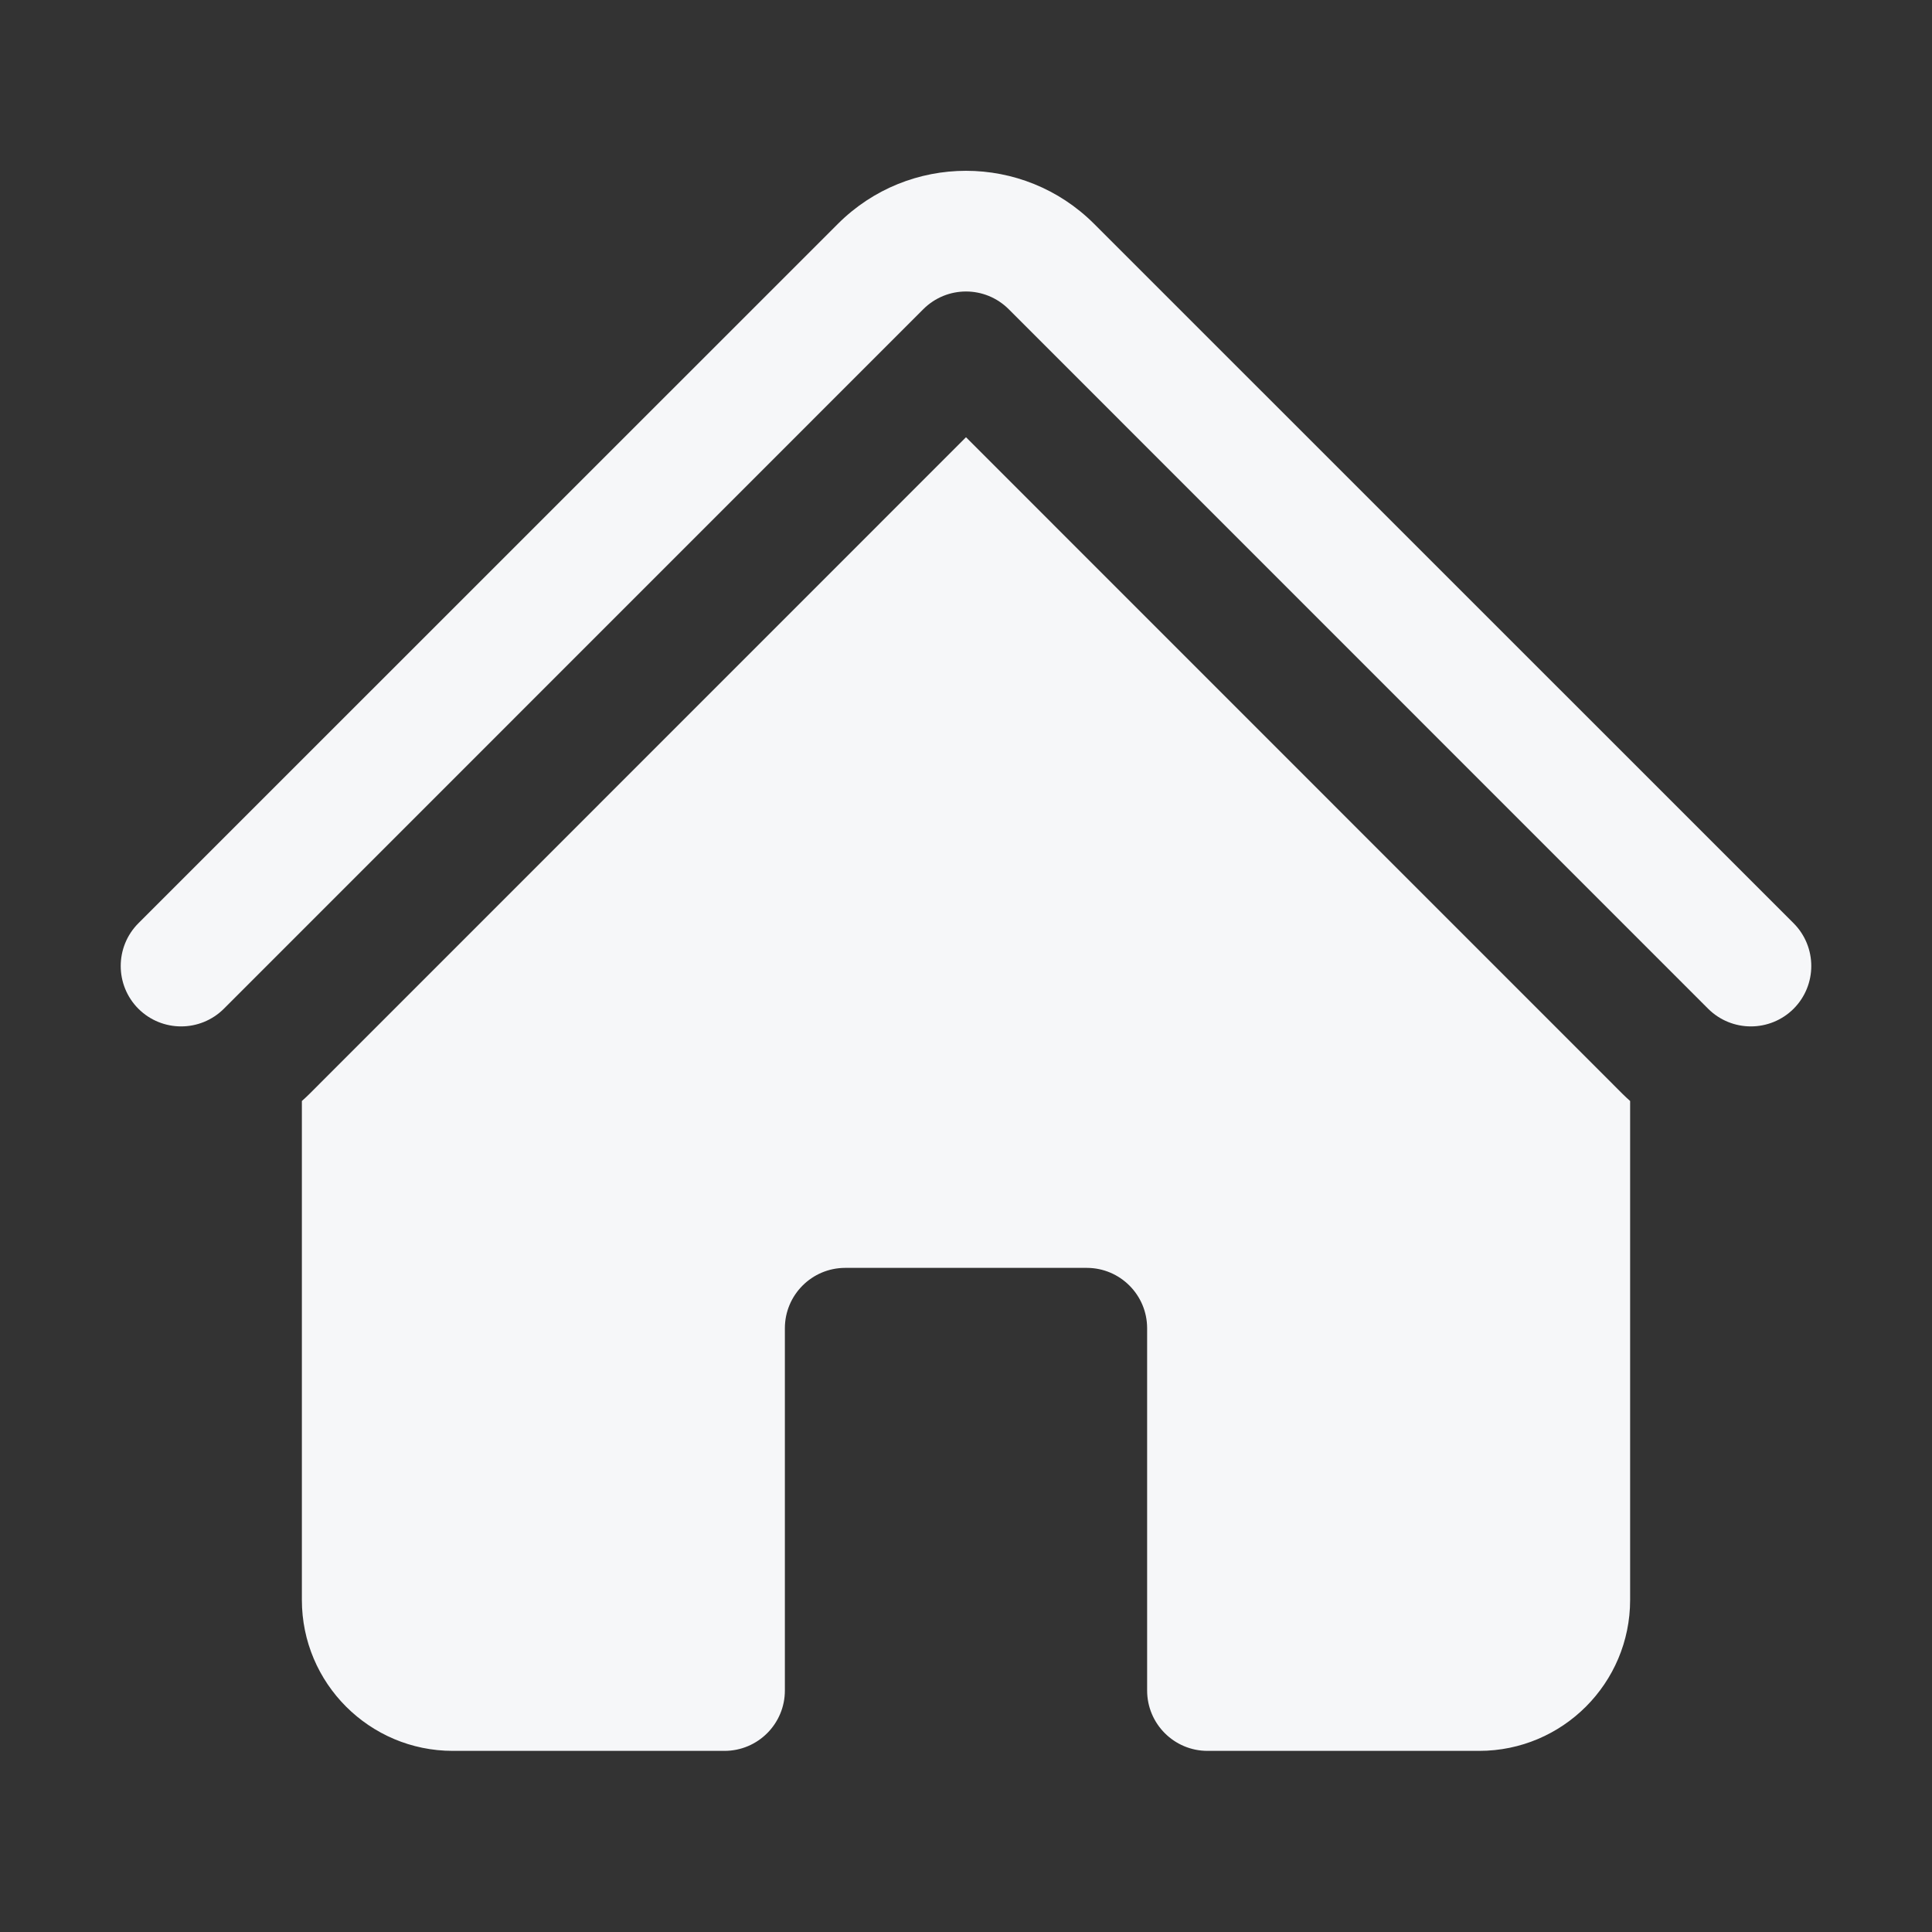 <svg width="16" height="16" viewBox="0 0 16 16" fill="none" xmlns="http://www.w3.org/2000/svg">
<rect x="0" y="0" width="16" height="16" fill="#333333" stroke="none"/>
<g id="heroicons-solid/home">
<g id="Union">
<path d="M7.646 2.561C7.842 2.365 8.158 2.365 8.354 2.561L14.146 8.354C14.342 8.549 14.658 8.549 14.854 8.354C15.049 8.158 15.049 7.842 14.854 7.646L9.061 1.854C8.475 1.268 7.525 1.268 6.939 1.854L1.146 7.646C0.951 7.842 0.951 8.158 1.146 8.354C1.342 8.549 1.658 8.549 1.854 8.354L7.646 2.561Z" fill="#F6F7F9"/>
<path d="M8 3.621L13.439 9.061C13.459 9.08 13.479 9.1 13.5 9.118V13.25C13.5 13.94 12.94 14.5 12.25 14.5H10C9.724 14.5 9.5 14.276 9.5 14V11C9.5 10.724 9.276 10.5 9 10.5H7C6.724 10.5 6.5 10.724 6.5 11V14C6.5 14.276 6.276 14.5 6 14.5H3.75C3.06 14.5 2.5 13.94 2.5 13.25V9.118C2.521 9.1 2.541 9.08 2.561 9.061L8 3.621Z" fill="#F6F7F9"/>
</g>
</g>
</svg>
